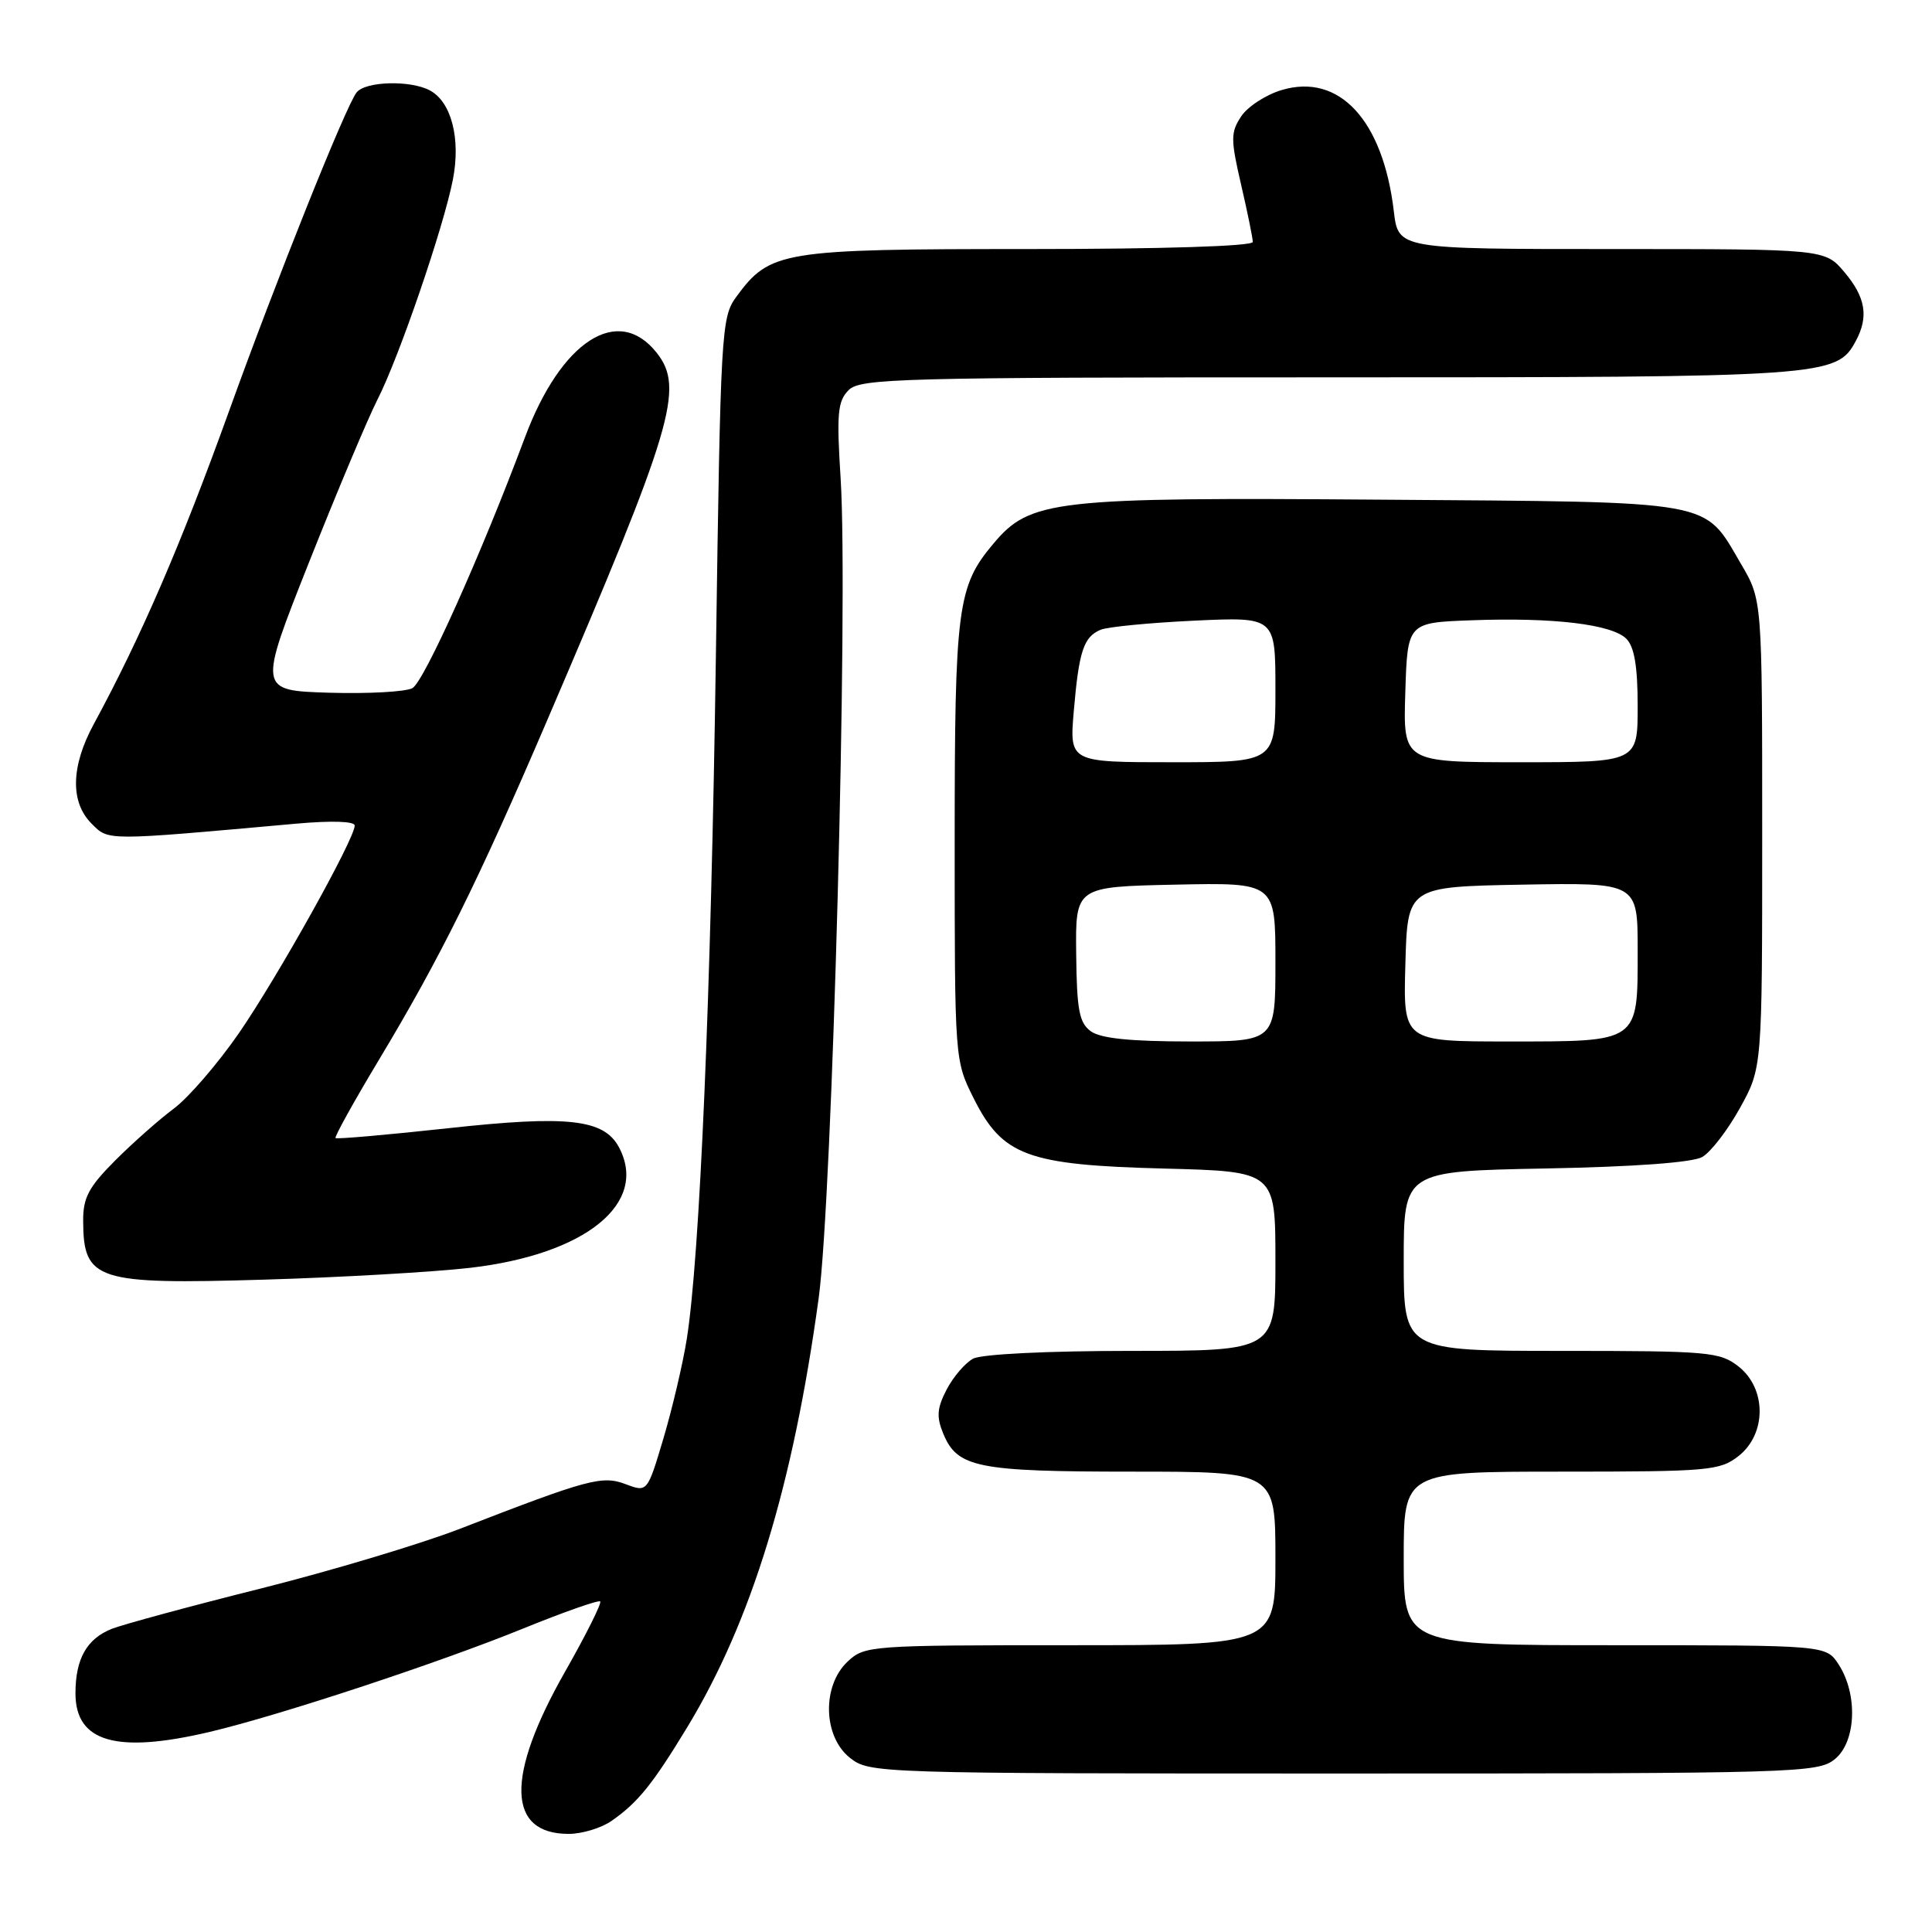 <?xml version="1.0" encoding="UTF-8" standalone="no"?>
<!DOCTYPE svg PUBLIC "-//W3C//DTD SVG 1.1//EN" "http://www.w3.org/Graphics/SVG/1.1/DTD/svg11.dtd" >
<svg xmlns="http://www.w3.org/2000/svg" xmlns:xlink="http://www.w3.org/1999/xlink" version="1.1" viewBox="0 0 256 256">
 <g >
 <path fill="currentColor"
d=" M 81.03 241.28 C 84.51 238.86 86.46 236.45 91.05 228.89 C 99.57 214.85 105.08 196.88 108.48 172.00 C 110.29 158.76 112.41 79.67 111.39 63.44 C 110.84 54.78 110.99 53.16 112.45 51.69 C 114.00 50.14 119.19 50.00 176.10 50.00 C 242.20 50.00 243.37 49.92 245.92 45.15 C 247.63 41.96 247.20 39.39 244.41 36.08 C 241.82 33.00 241.82 33.00 213.55 33.00 C 185.28 33.00 185.28 33.00 184.69 28.00 C 183.26 15.92 177.46 9.65 169.83 11.93 C 167.72 12.56 165.30 14.14 164.45 15.44 C 163.06 17.56 163.06 18.45 164.45 24.46 C 165.30 28.12 166.00 31.55 166.00 32.06 C 166.00 32.62 154.10 33.00 136.25 33.00 C 103.52 33.00 102.03 33.25 97.57 39.32 C 95.57 42.04 95.48 43.74 94.86 86.82 C 94.21 131.92 92.73 166.53 91.00 177.44 C 90.48 180.70 89.09 186.61 87.92 190.56 C 85.78 197.74 85.78 197.74 82.93 196.67 C 79.79 195.48 78.02 195.95 61.00 202.55 C 55.77 204.58 43.85 208.15 34.50 210.50 C 25.15 212.84 16.29 215.25 14.81 215.83 C 11.49 217.16 10.00 219.80 10.00 224.38 C 10.00 230.84 15.43 232.40 27.77 229.49 C 37.01 227.31 58.08 220.36 69.32 215.79 C 74.71 213.60 79.31 211.98 79.53 212.20 C 79.75 212.42 77.65 216.63 74.85 221.55 C 66.99 235.38 67.17 243.00 75.35 243.00 C 77.11 243.00 79.67 242.23 81.03 241.28 Z  M 243.12 233.10 C 245.96 230.81 246.20 224.48 243.61 220.52 C 241.95 218.00 241.95 218.00 213.98 218.00 C 186.00 218.00 186.00 218.00 186.00 206.50 C 186.00 195.00 186.00 195.00 206.87 195.00 C 226.46 195.00 227.89 194.87 230.37 192.93 C 234.09 190.00 234.09 184.00 230.37 181.07 C 227.89 179.13 226.46 179.00 206.87 179.00 C 186.00 179.00 186.00 179.00 186.00 167.09 C 186.00 155.19 186.00 155.19 204.75 154.83 C 216.56 154.61 224.26 154.04 225.55 153.31 C 226.68 152.67 228.93 149.75 230.55 146.82 C 233.50 141.50 233.50 141.50 233.50 110.50 C 233.50 79.50 233.50 79.50 230.70 74.74 C 225.66 66.15 227.79 66.54 183.19 66.21 C 139.55 65.88 136.51 66.22 131.62 72.05 C 126.86 77.70 126.50 80.47 126.50 111.50 C 126.50 140.43 126.51 140.51 129.00 145.50 C 132.83 153.16 136.09 154.37 154.25 154.84 C 169.00 155.22 169.00 155.22 169.00 167.11 C 169.00 179.00 169.00 179.00 149.93 179.00 C 138.77 179.00 130.07 179.43 128.94 180.03 C 127.89 180.60 126.31 182.44 125.43 184.13 C 124.15 186.60 124.07 187.75 124.99 189.97 C 126.85 194.47 129.50 195.00 150.05 195.00 C 169.00 195.00 169.00 195.00 169.00 206.50 C 169.00 218.00 169.00 218.00 141.81 218.00 C 115.28 218.00 114.57 218.05 112.31 220.17 C 108.89 223.39 109.06 230.11 112.63 232.93 C 115.24 234.97 116.05 235.00 178.02 235.00 C 238.19 235.00 240.88 234.92 243.12 233.10 Z  M 62.33 167.99 C 77.62 166.21 85.97 159.43 82.01 152.01 C 80.02 148.29 75.23 147.76 59.44 149.49 C 51.37 150.37 44.63 150.96 44.46 150.80 C 44.30 150.63 46.87 146.00 50.17 140.50 C 58.28 127.02 63.32 116.86 72.48 95.50 C 89.19 56.56 90.72 51.43 87.02 46.75 C 81.91 40.27 74.34 45.14 69.54 58.00 C 63.77 73.44 56.20 90.31 54.65 91.18 C 53.77 91.67 48.81 91.94 43.63 91.79 C 34.21 91.50 34.21 91.50 40.95 74.50 C 44.66 65.15 48.73 55.48 49.99 53.00 C 52.84 47.45 58.77 30.15 60.01 23.80 C 61.07 18.38 59.81 13.50 56.96 11.98 C 54.38 10.60 48.43 10.76 47.25 12.25 C 45.83 14.04 36.65 36.97 30.34 54.50 C 23.97 72.17 18.68 84.41 12.42 95.96 C 9.39 101.54 9.29 106.29 12.13 109.13 C 14.43 111.43 13.78 111.43 39.25 109.14 C 43.93 108.72 47.00 108.82 47.00 109.39 C 47.00 111.16 36.78 129.47 31.67 136.88 C 28.87 140.93 24.99 145.43 23.05 146.88 C 21.11 148.32 17.61 151.42 15.26 153.77 C 11.76 157.28 11.00 158.70 11.02 161.77 C 11.05 169.68 12.73 170.22 35.00 169.56 C 45.17 169.26 57.47 168.55 62.33 167.99 Z  M 144.54 136.65 C 143.00 135.53 142.68 133.83 142.60 126.40 C 142.50 117.50 142.50 117.50 155.75 117.22 C 169.00 116.94 169.00 116.94 169.00 127.47 C 169.00 138.00 169.00 138.00 157.69 138.00 C 149.78 138.00 145.83 137.59 144.54 136.65 Z  M 186.22 127.75 C 186.50 117.50 186.50 117.50 201.75 117.22 C 217.00 116.95 217.00 116.95 217.00 125.90 C 217.00 138.22 217.31 138.00 199.89 138.00 C 185.93 138.00 185.93 138.00 186.22 127.75 Z  M 142.28 94.25 C 142.96 86.29 143.58 84.40 145.83 83.45 C 146.75 83.06 152.34 82.52 158.25 82.24 C 169.00 81.74 169.00 81.74 169.00 91.37 C 169.00 101.00 169.00 101.00 155.35 101.00 C 141.71 101.00 141.71 101.00 142.28 94.25 Z  M 186.21 91.75 C 186.50 82.50 186.50 82.50 195.00 82.19 C 205.78 81.79 213.58 82.72 215.50 84.64 C 216.56 85.71 217.00 88.30 217.00 93.57 C 217.00 101.00 217.00 101.00 201.46 101.00 C 185.92 101.00 185.92 101.00 186.21 91.75 Z "/>
</g>
</svg>
